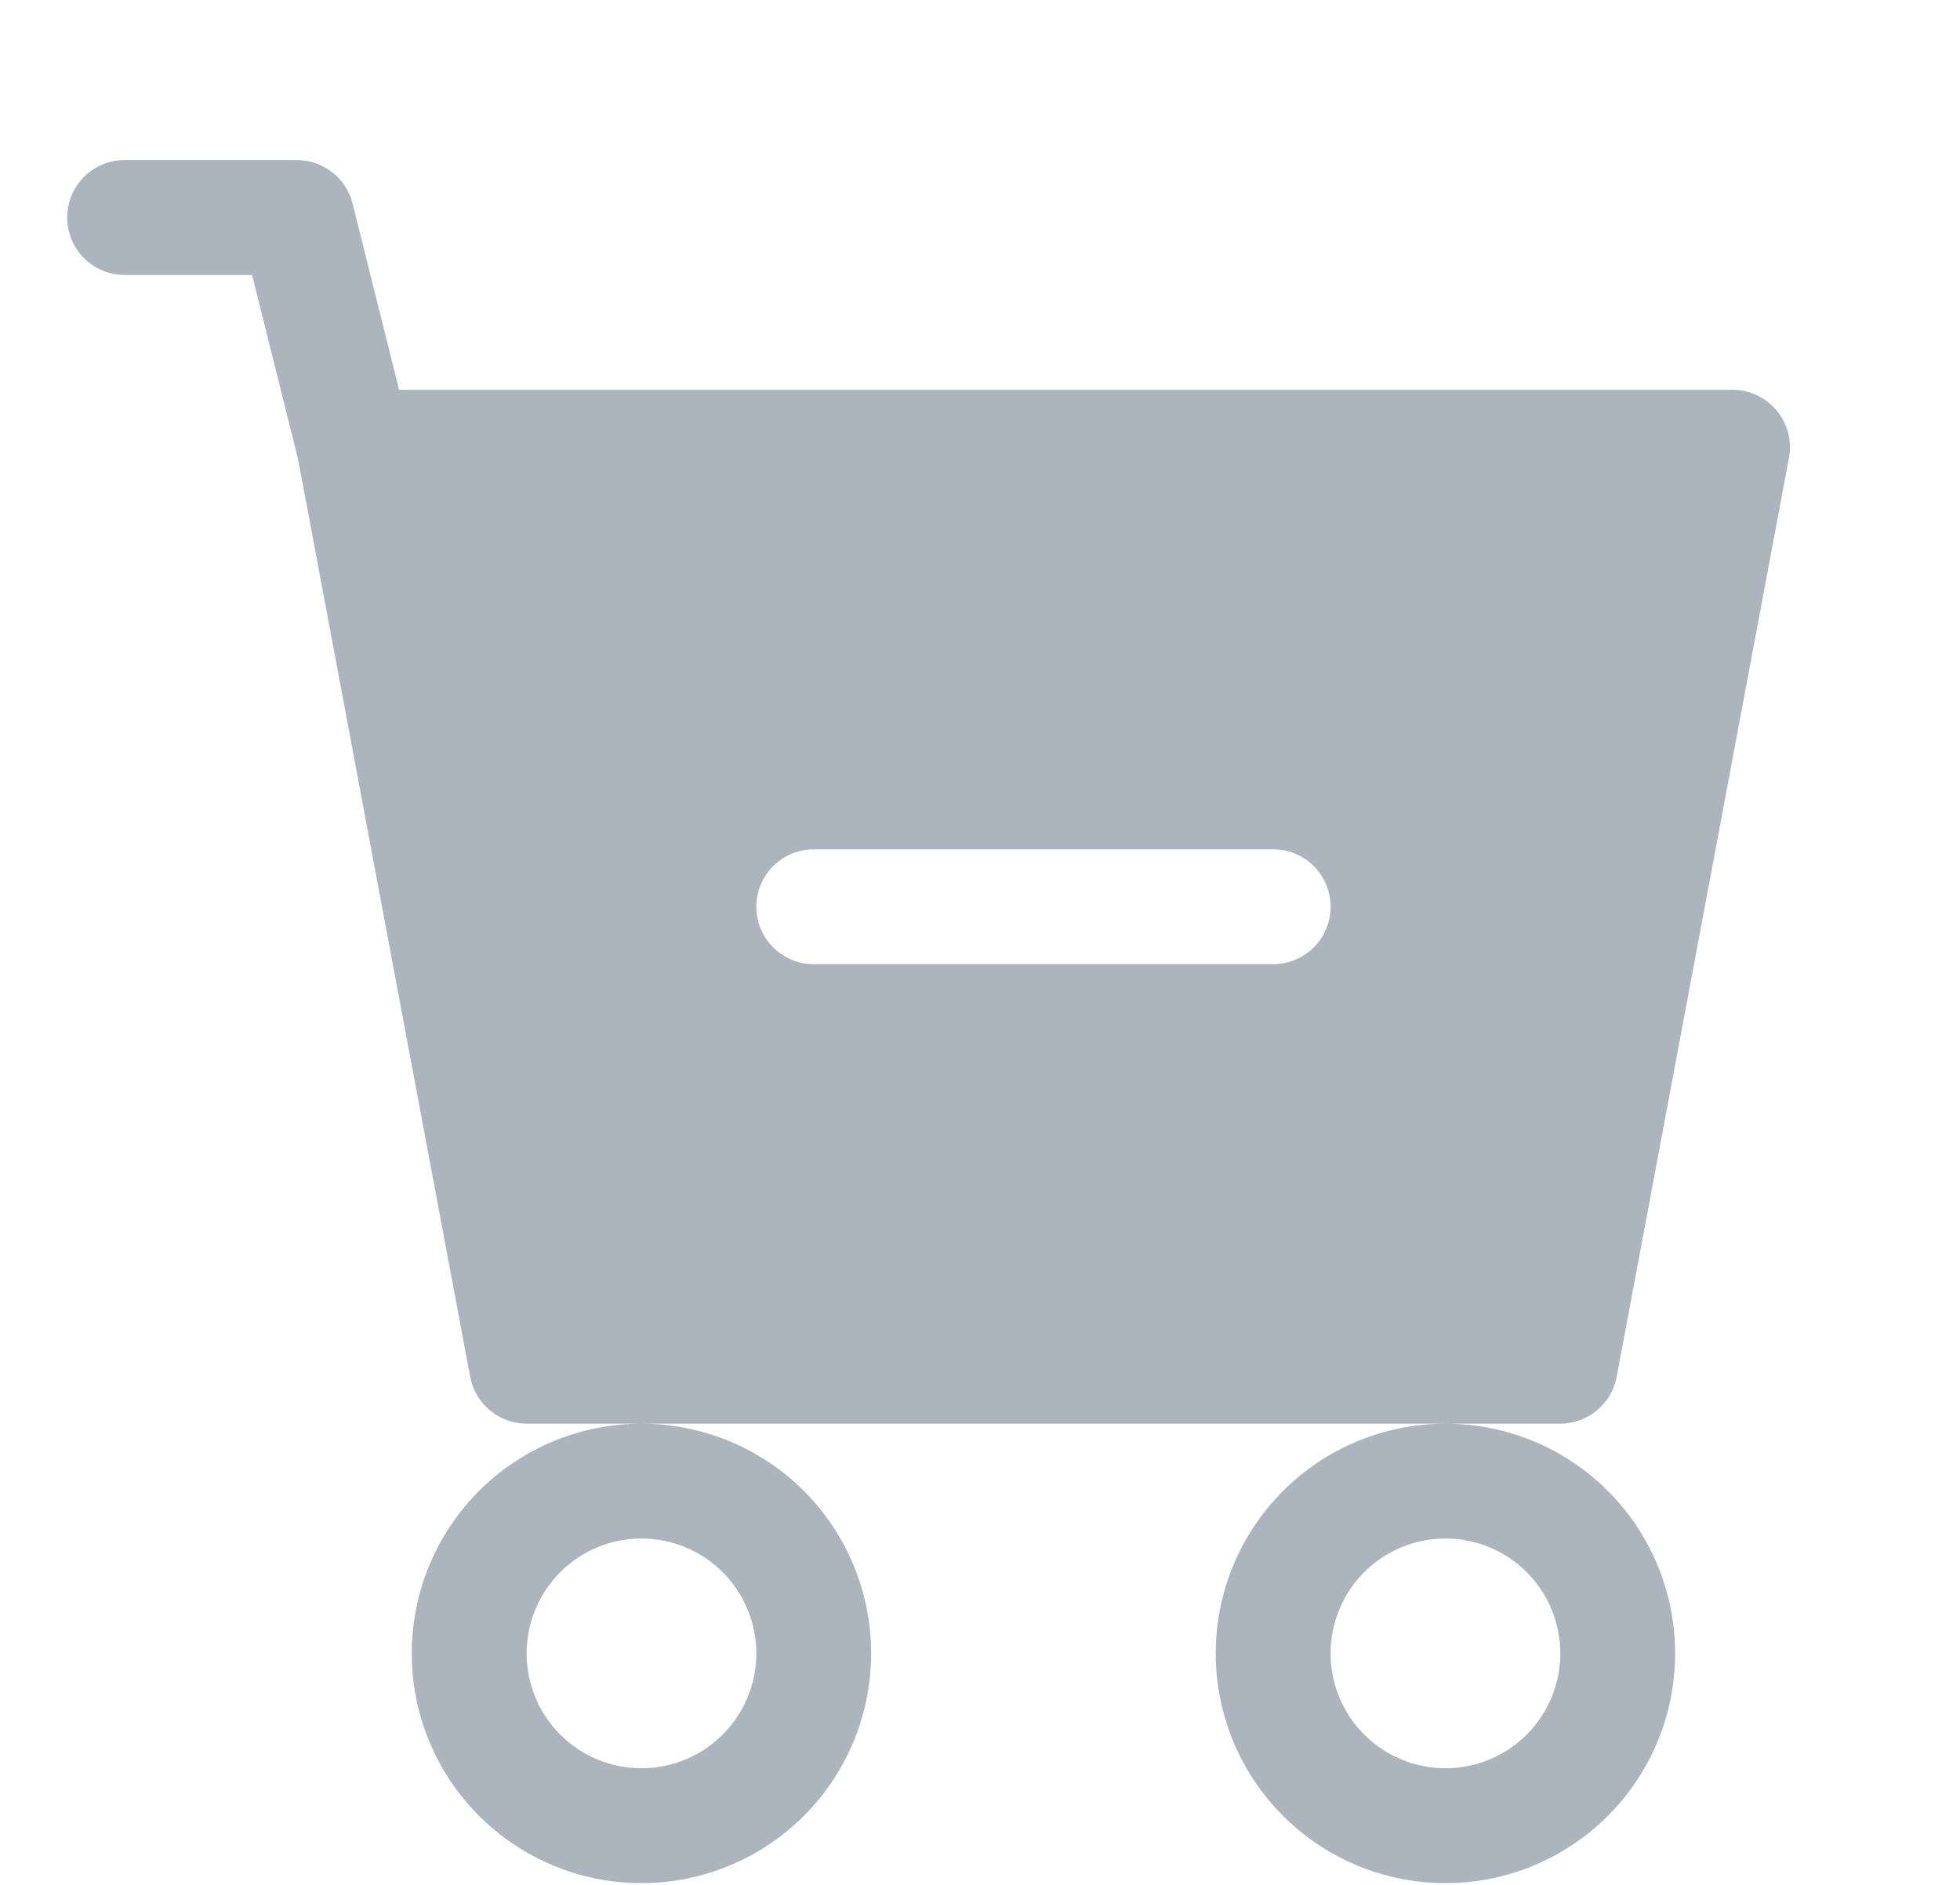 <svg width="26" height="25" viewBox="0 0 26 25" fill="none" xmlns="http://www.w3.org/2000/svg">
<g clip-path="url(#clip0_306_185)">
<path d="M1.653 2.123C1.451 2.123 1.257 2.203 1.114 2.346C0.971 2.489 0.891 2.683 0.891 2.885C0.891 3.087 0.971 3.281 1.114 3.424C1.257 3.566 1.451 3.647 1.653 3.647H3.344L3.955 6.095L6.237 18.261C6.27 18.436 6.363 18.593 6.499 18.707C6.636 18.82 6.808 18.883 6.986 18.883H8.509C7.701 18.883 6.926 19.204 6.354 19.775C5.783 20.347 5.462 21.122 5.462 21.93C5.462 22.738 5.783 23.513 6.354 24.084C6.926 24.656 7.701 24.977 8.509 24.977C9.317 24.977 10.092 24.656 10.664 24.084C11.235 23.513 11.556 22.738 11.556 21.93C11.556 21.122 11.235 20.347 10.664 19.775C10.092 19.204 9.317 18.883 8.509 18.883H19.174C18.366 18.883 17.591 19.204 17.02 19.775C16.448 20.347 16.127 21.122 16.127 21.93C16.127 22.738 16.448 23.513 17.02 24.084C17.591 24.656 18.366 24.977 19.174 24.977C19.983 24.977 20.758 24.656 21.329 24.084C21.901 23.513 22.221 22.738 22.221 21.93C22.221 21.122 21.901 20.347 21.329 19.775C20.758 19.204 19.983 18.883 19.174 18.883H20.698C20.875 18.883 21.047 18.82 21.184 18.707C21.321 18.593 21.413 18.436 21.446 18.261L23.731 6.072C23.752 5.962 23.748 5.849 23.72 5.741C23.692 5.633 23.64 5.532 23.569 5.446C23.497 5.36 23.408 5.29 23.307 5.243C23.206 5.195 23.095 5.17 22.983 5.17H5.294L4.677 2.7C4.636 2.536 4.541 2.389 4.407 2.285C4.273 2.18 4.108 2.123 3.938 2.123H1.653ZM10.033 21.93C10.033 22.334 9.872 22.721 9.586 23.007C9.301 23.293 8.913 23.453 8.509 23.453C8.105 23.453 7.717 23.293 7.432 23.007C7.146 22.721 6.986 22.334 6.986 21.93C6.986 21.526 7.146 21.138 7.432 20.852C7.717 20.567 8.105 20.406 8.509 20.406C8.913 20.406 9.301 20.567 9.586 20.852C9.872 21.138 10.033 21.526 10.033 21.93ZM20.698 21.93C20.698 22.334 20.537 22.721 20.252 23.007C19.966 23.293 19.578 23.453 19.174 23.453C18.77 23.453 18.383 23.293 18.097 23.007C17.811 22.721 17.651 22.334 17.651 21.93C17.651 21.526 17.811 21.138 18.097 20.852C18.383 20.567 18.77 20.406 19.174 20.406C19.578 20.406 19.966 20.567 20.252 20.852C20.537 21.138 20.698 21.526 20.698 21.93ZM10.794 11.265H16.889C17.091 11.265 17.285 11.345 17.428 11.488C17.57 11.631 17.651 11.824 17.651 12.026C17.651 12.229 17.57 12.422 17.428 12.565C17.285 12.708 17.091 12.788 16.889 12.788H10.794C10.592 12.788 10.399 12.708 10.256 12.565C10.113 12.422 10.033 12.229 10.033 12.026C10.033 11.824 10.113 11.631 10.256 11.488C10.399 11.345 10.592 11.265 10.794 11.265Z" fill="#ACB5BD"/>
</g>
<defs>
<clipPath id="clip0_306_185">
<rect width="24.378" height="24.378" fill="white" transform="translate(0.891 0.6)"/>
</clipPath>
</defs>
</svg>
